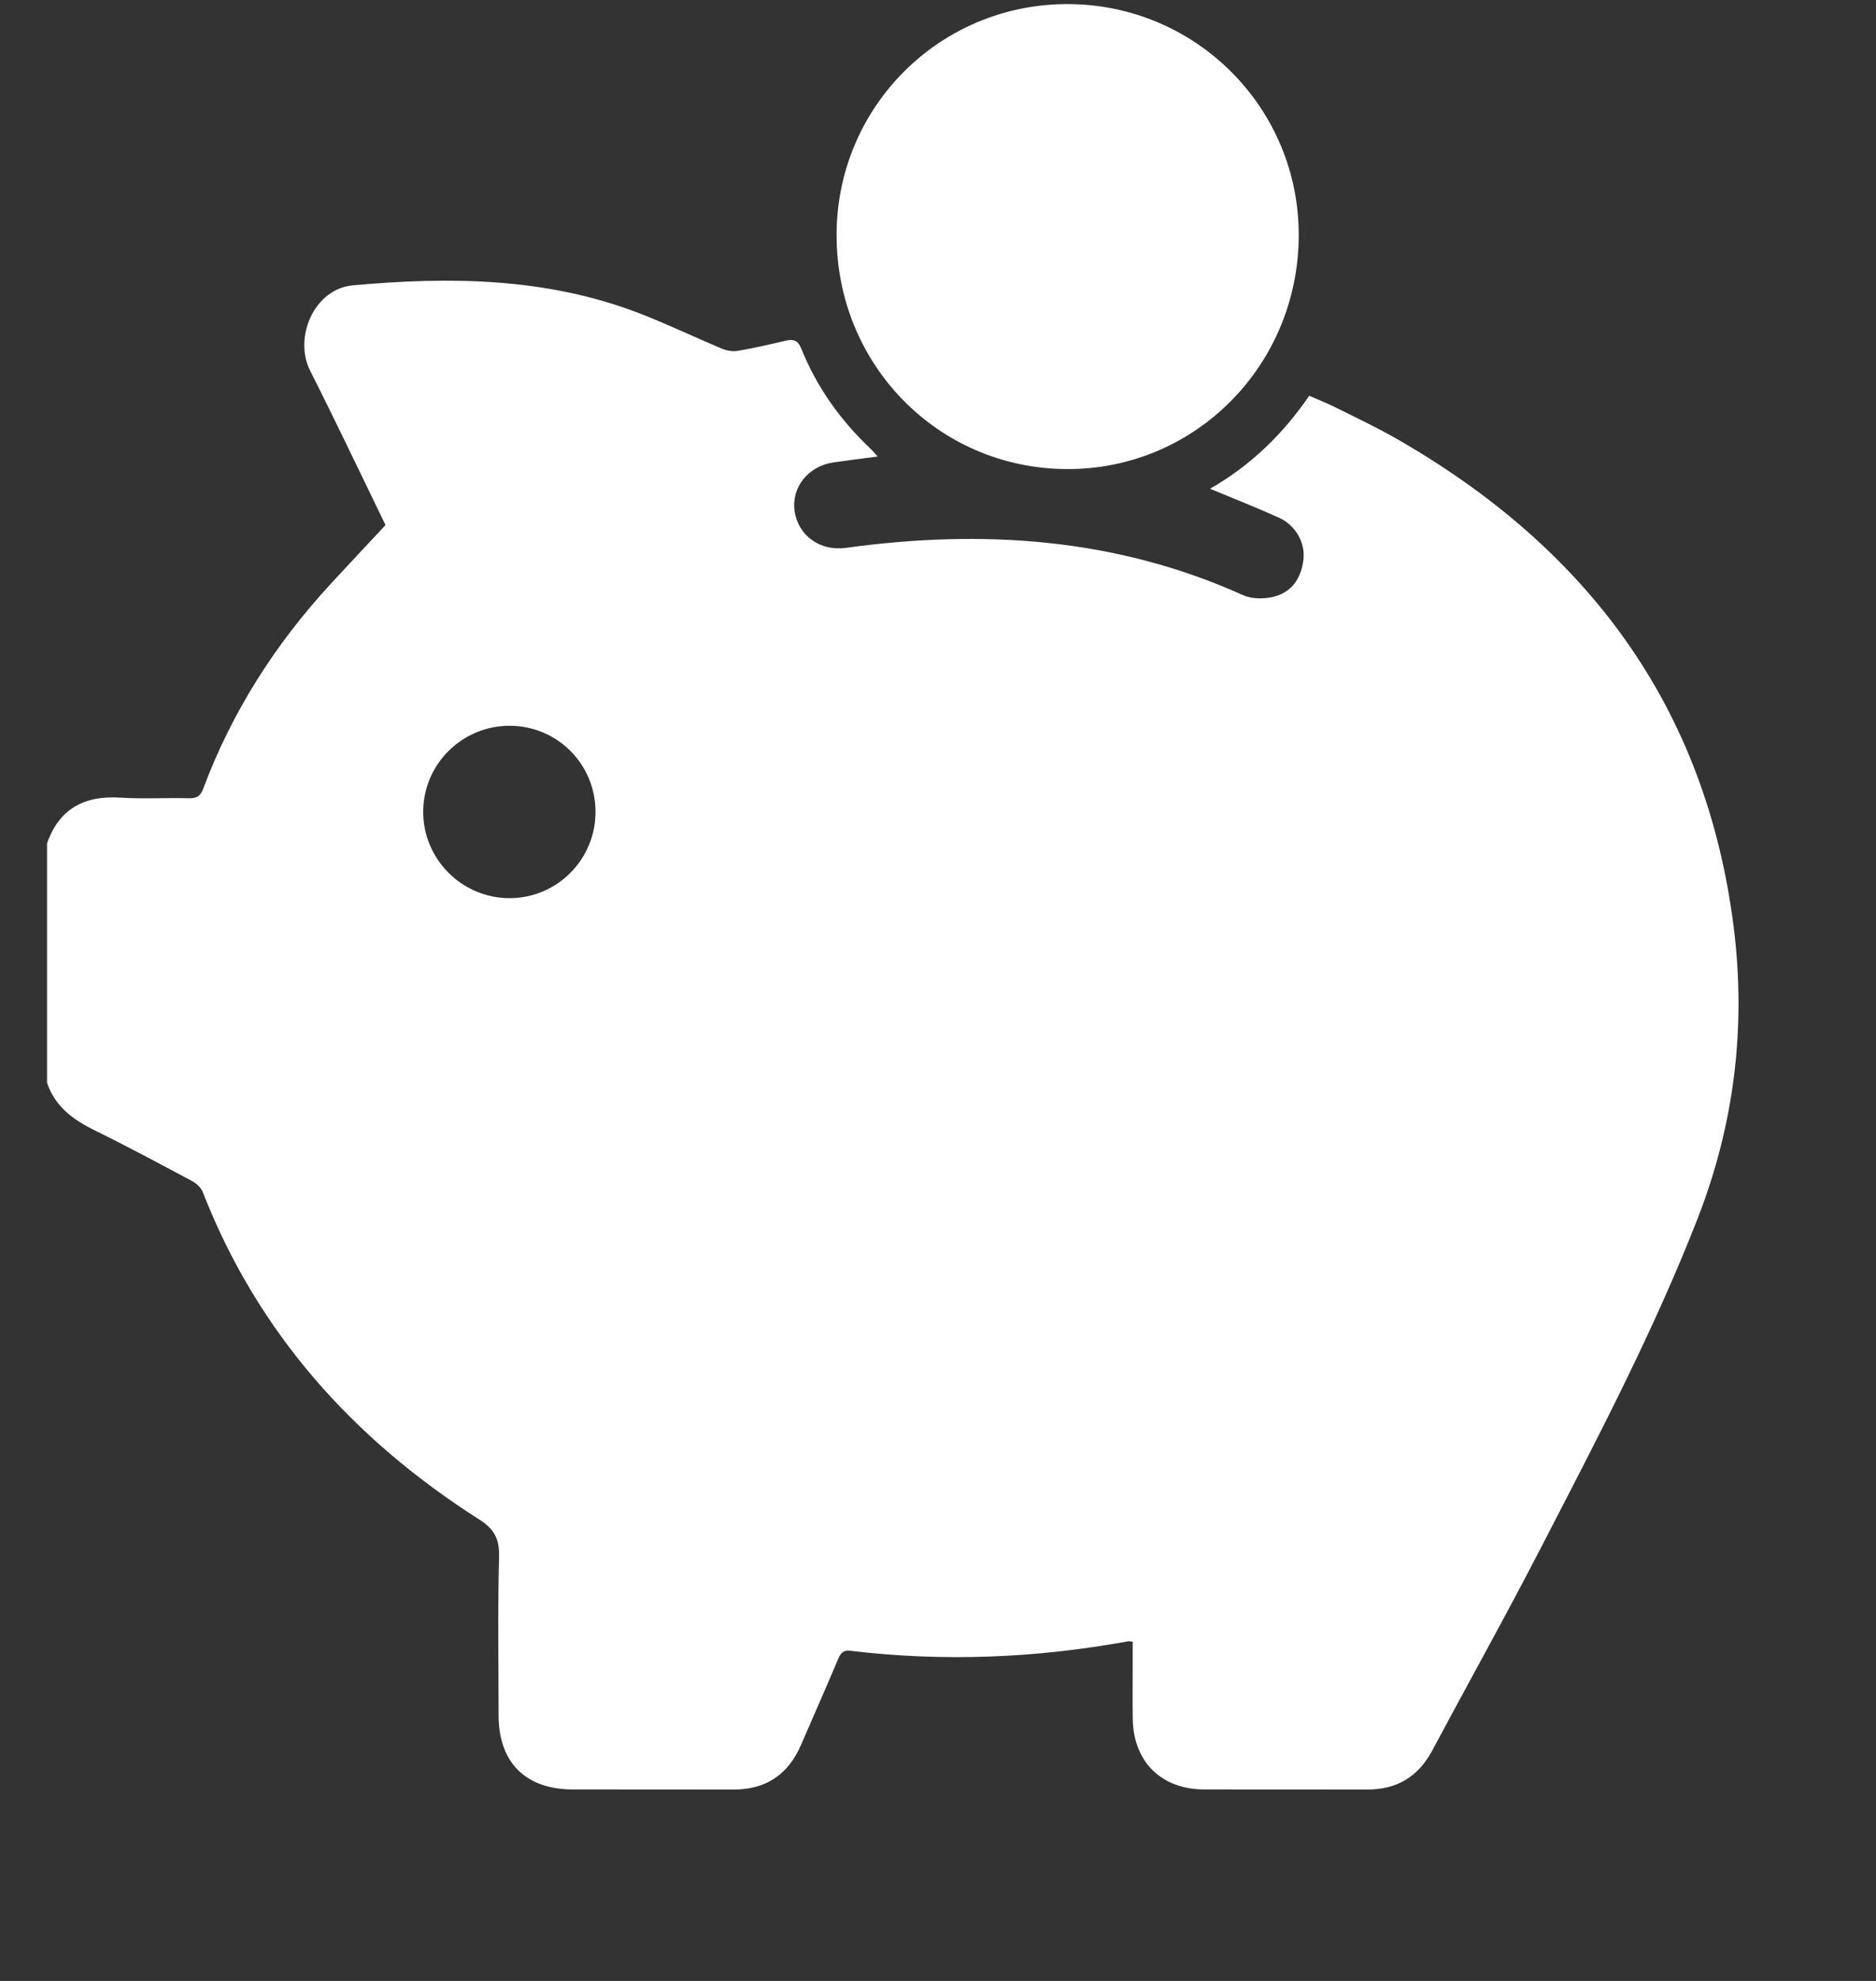 <?xml version="1.0" encoding="utf-8"?>
<!-- Generator: Adobe Illustrator 16.0.4, SVG Export Plug-In . SVG Version: 6.00 Build 0)  -->
<!DOCTYPE svg PUBLIC "-//W3C//DTD SVG 1.1//EN" "http://www.w3.org/Graphics/SVG/1.1/DTD/svg11.dtd">
<svg version="1.1" id="Ebene_1" xmlns:sketch="http://www.bohemiancoding.com/sketch/ns"
	 xmlns="http://www.w3.org/2000/svg" xmlns:xlink="http://www.w3.org/1999/xlink" x="0px" y="0px" width="39.875px"
	 height="42.091px" viewBox="0 0 39.875 42.091" enable-background="new 0 0 39.875 42.091" xml:space="preserve">
<rect x="0" y="0" width="39.875" height="42.091" fill="#333333" stroke="none"/>
<title>popcorn6</title>
<desc>Created with Sketch.</desc>
<g id="Desktop-1280x800-_x28_MacBook-13_x22__x29_" sketch:type="MSPage">
	<g id="The-Movie" transform="translate(-619, -1053)" sketch:type="MSArtboardGroup">
		<g id="Timetable" transform="translate(0, 742)" sketch:type="MSLayerGroup">
			<g id="Group" transform="translate(209, 297)" sketch:type="MSBitmapLayer">
				<g id="Oval-1-_x2B_-popcorn6-Copy-3">
					<g transform="translate(393, 0)">
						<g>
							<path fill="#FFFFFF" d="M18,37.007c0-1.696,0-3.393,0-5.089c0.261-0.738,0.795-1.018,1.558-0.97
								c0.481,0.031,0.967,0.001,1.45,0.013c0.167,0.004,0.25-0.037,0.313-0.207c0.608-1.624,1.523-3.059,2.695-4.333
								c0.384-0.417,0.773-0.83,1.178-1.264c-0.013-0.027-0.052-0.111-0.093-0.194c-0.501-1.028-0.99-2.062-1.507-3.082
								c-0.358-0.707,0.08-1.743,0.907-1.818c2.063-0.188,4.111-0.167,6.081,0.591c0.599,0.23,1.179,0.51,1.772,0.758
								c0.101,0.042,0.228,0.061,0.334,0.042c0.342-0.059,0.681-0.137,1.019-0.216c0.166-0.039,0.256-0.001,0.325,0.17
								c0.327,0.815,0.826,1.514,1.462,2.118c0.053,0.049,0.098,0.104,0.162,0.174c-0.334,0.044-0.635,0.081-0.936,0.124
								c-0.539,0.077-0.9,0.528-0.831,1.031c0.074,0.526,0.543,0.861,1.088,0.786c2.9-0.398,5.731-0.218,8.443,1.004
								c0.184,0.083,0.438,0.085,0.639,0.038c0.396-0.093,0.599-0.395,0.646-0.792c0.043-0.354-0.164-0.729-0.516-0.889
								c-0.473-0.215-0.956-0.403-1.469-0.617c0.873-0.5,1.556-1.17,2.108-1.976c0.209,0.092,0.398,0.166,0.579,0.257
								c0.425,0.212,0.854,0.415,1.266,0.65c4.054,2.318,6.592,5.69,7.179,10.398c0.264,2.115,0.01,4.179-0.765,6.169
								c-0.937,2.403-2.136,4.684-3.316,6.969c-0.754,1.461-1.555,2.896-2.33,4.346c-0.297,0.554-0.751,0.828-1.38,0.826
								c-1.153-0.004-2.308,0-3.462-0.002c-0.916-0.002-1.51-0.588-1.522-1.506c-0.006-0.398-0.001-0.799-0.001-1.197
								c0-0.146,0-0.295,0-0.438c-0.062-0.005-0.079-0.01-0.095-0.007c-1.957,0.357-3.923,0.439-5.9,0.202
								c-0.149-0.019-0.208,0.04-0.262,0.166c-0.261,0.616-0.53,1.229-0.797,1.842c-0.272,0.625-0.746,0.942-1.432,0.94
								c-1.137-0.004-2.273,0-3.41-0.002c-1.005,0-1.58-0.569-1.582-1.571c-0.002-1.128-0.019-2.257,0.01-3.384
								c0.009-0.379-0.11-0.584-0.428-0.785c-2.675-1.706-4.704-3.965-5.869-6.951c-0.038-0.098-0.139-0.188-0.234-0.239
								c-0.687-0.366-1.374-0.737-2.074-1.079C18.549,37.788,18.169,37.509,18,37.007z M29.658,31.251
								c0-1.013-0.811-1.827-1.823-1.83c-1.009-0.002-1.833,0.811-1.84,1.817c-0.007,1.015,0.825,1.849,1.84,1.846
								C28.843,33.082,29.658,32.261,29.658,31.251z"/>
							<path fill="#FFFFFF" d="M39.707,14.087c2.723,0.011,4.913,2.217,4.898,4.932c-0.016,2.762-2.219,4.967-4.943,4.948
								c-2.727-0.02-4.885-2.223-4.88-4.98C34.786,16.264,36.985,14.076,39.707,14.087z"/>
						</g>
					</g>
				</g>
			</g>
		</g>
	</g>
</g>
</svg>
